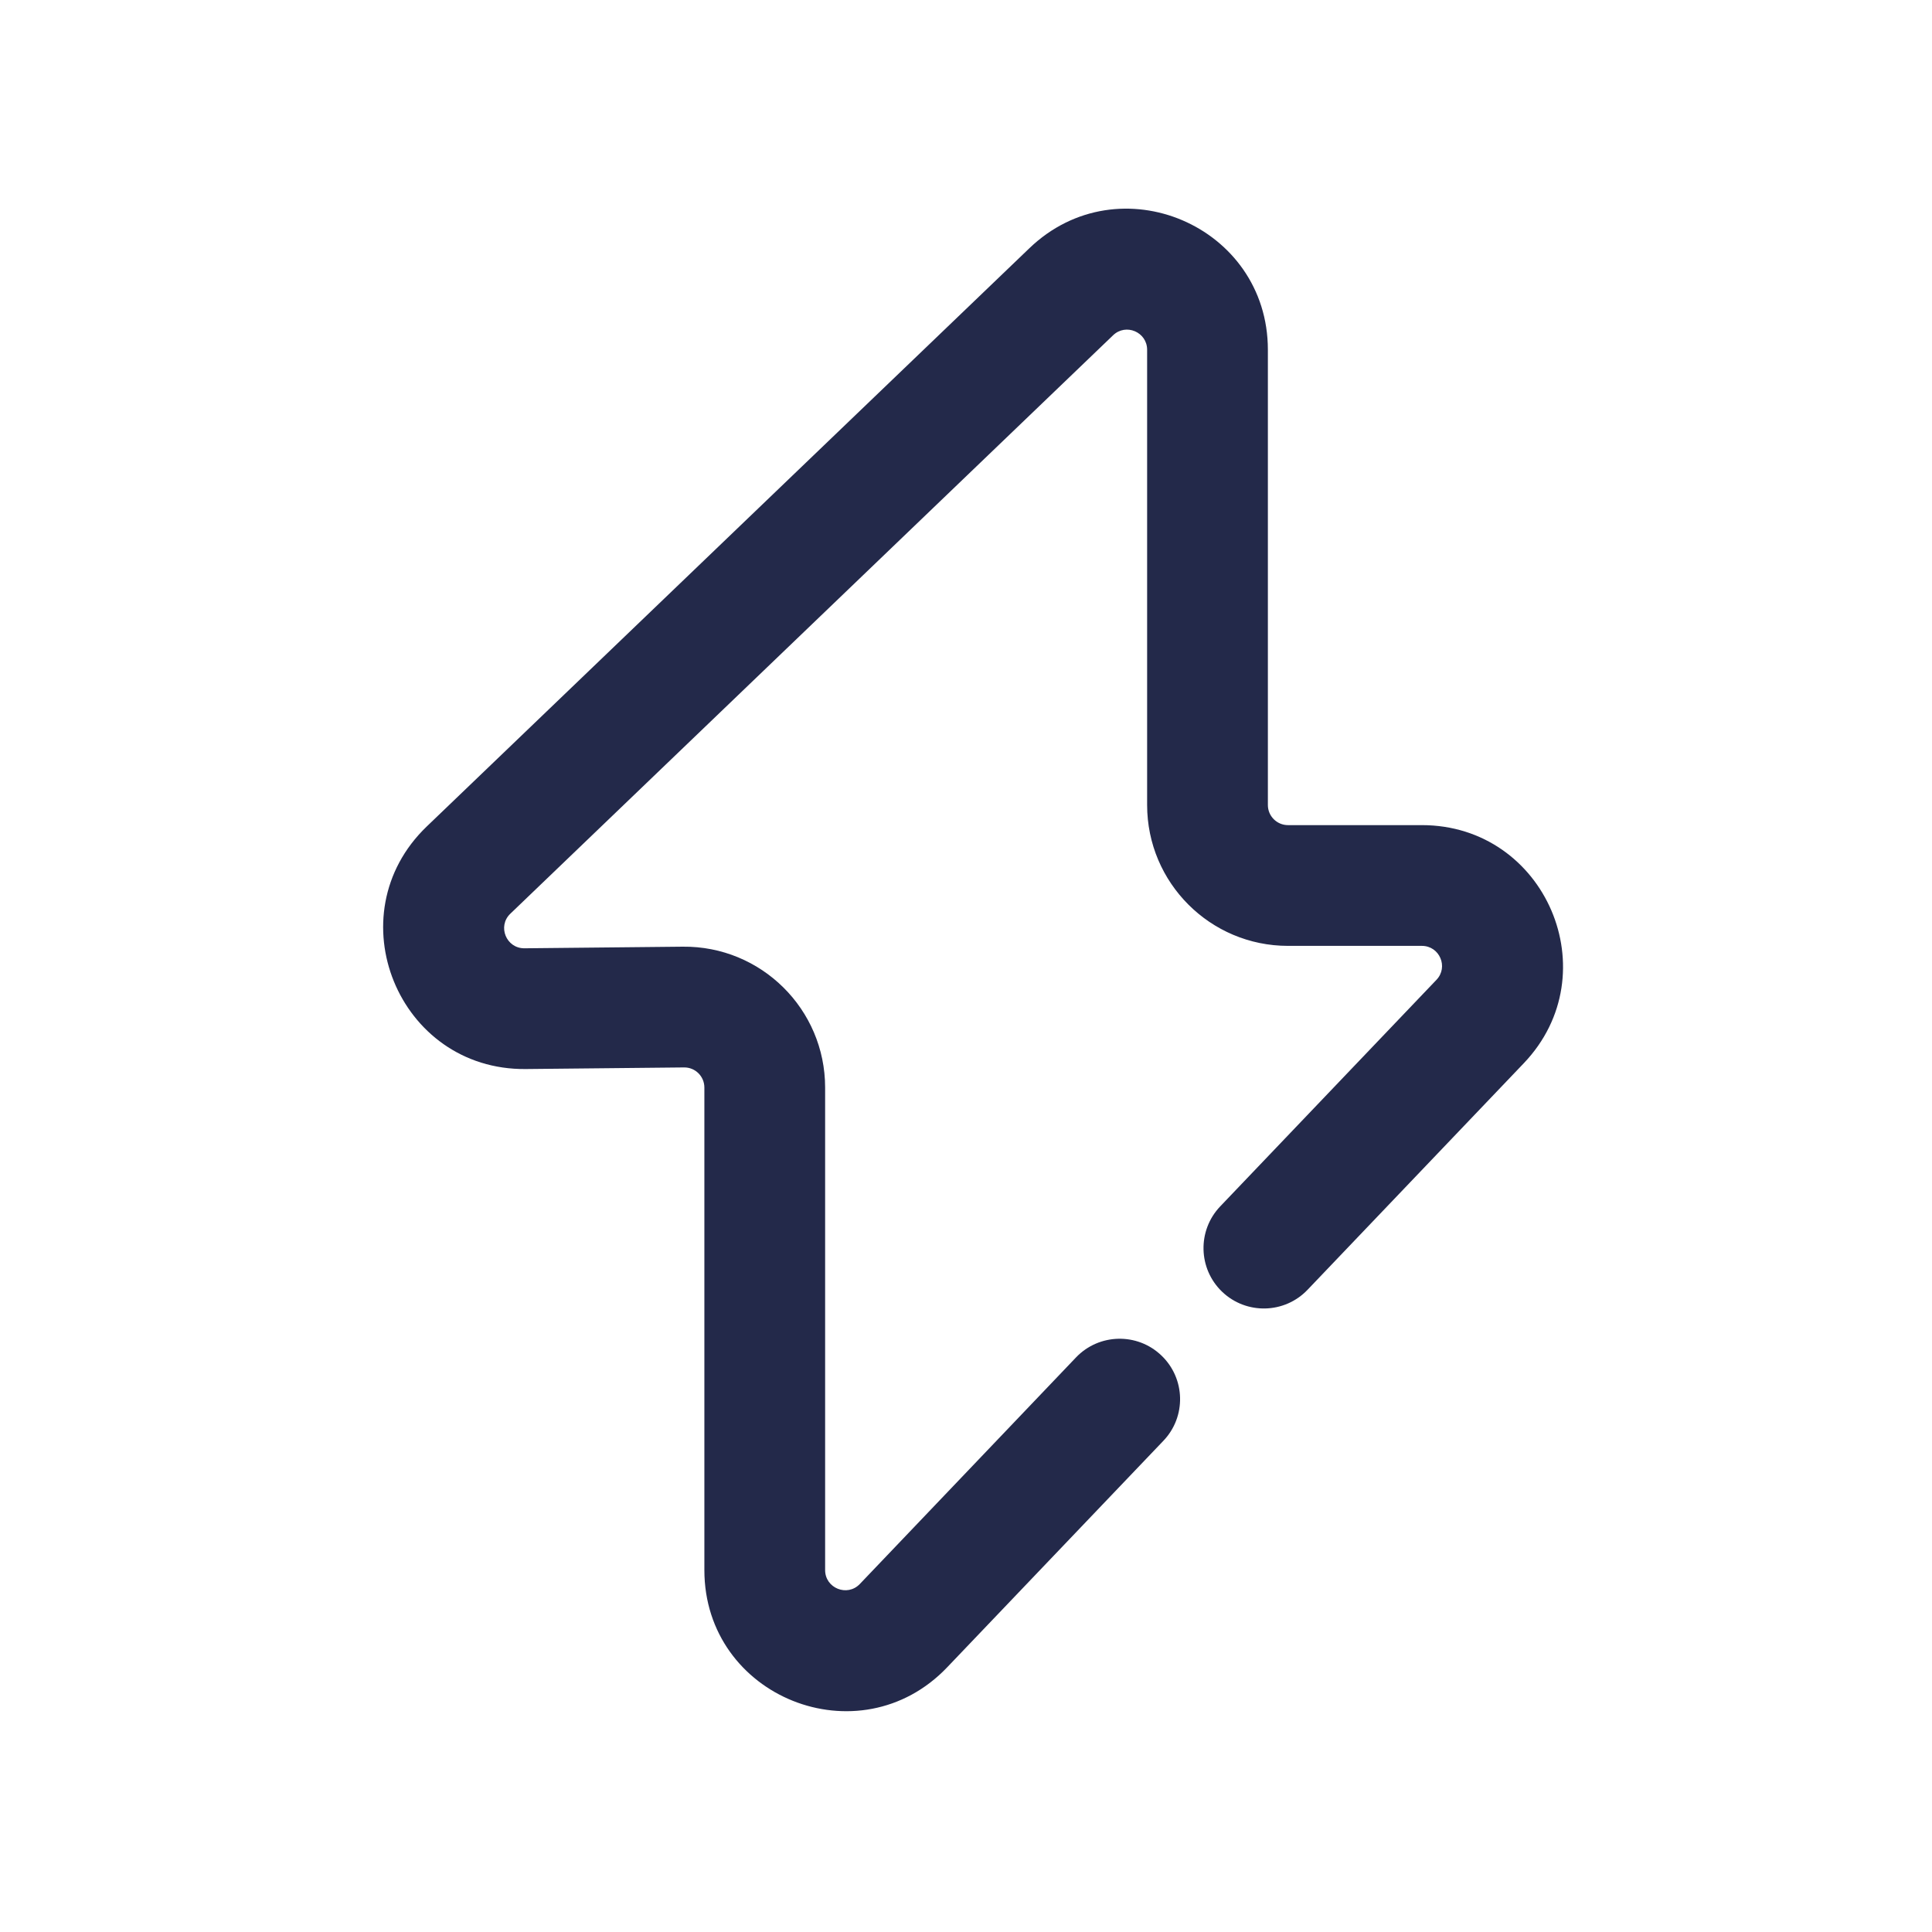 <svg width="24" height="24" viewBox="0 0 24 24" fill="none" xmlns="http://www.w3.org/2000/svg">
<path fill-rule="evenodd" clip-rule="evenodd" d="M14.25 4.345C14.25 4.125 13.986 4.012 13.827 4.165L6.34 11.35C6.176 11.506 6.289 11.782 6.515 11.78L8.482 11.76C9.456 11.75 10.25 12.537 10.25 13.51V19.504C10.25 19.729 10.525 19.84 10.681 19.677L13.367 16.862C13.653 16.563 14.128 16.552 14.427 16.838C14.727 17.124 14.738 17.599 14.452 17.898L11.766 20.712C10.676 21.854 8.75 21.083 8.75 19.504V13.51C8.75 13.371 8.637 13.258 8.497 13.26L6.531 13.28C4.946 13.296 4.158 11.365 5.301 10.267L12.788 3.083C13.901 2.015 15.75 2.804 15.75 4.345V10C15.75 10.138 15.862 10.25 16 10.25H17.663C19.203 10.25 19.992 12.094 18.929 13.208L16.243 16.022C15.957 16.322 15.482 16.333 15.182 16.047C14.883 15.761 14.872 15.286 15.158 14.986L17.844 12.172C17.996 12.013 17.883 11.75 17.663 11.75H16C15.034 11.75 14.25 10.966 14.25 10V4.345Z" fill="#23294A"/>
</svg>
